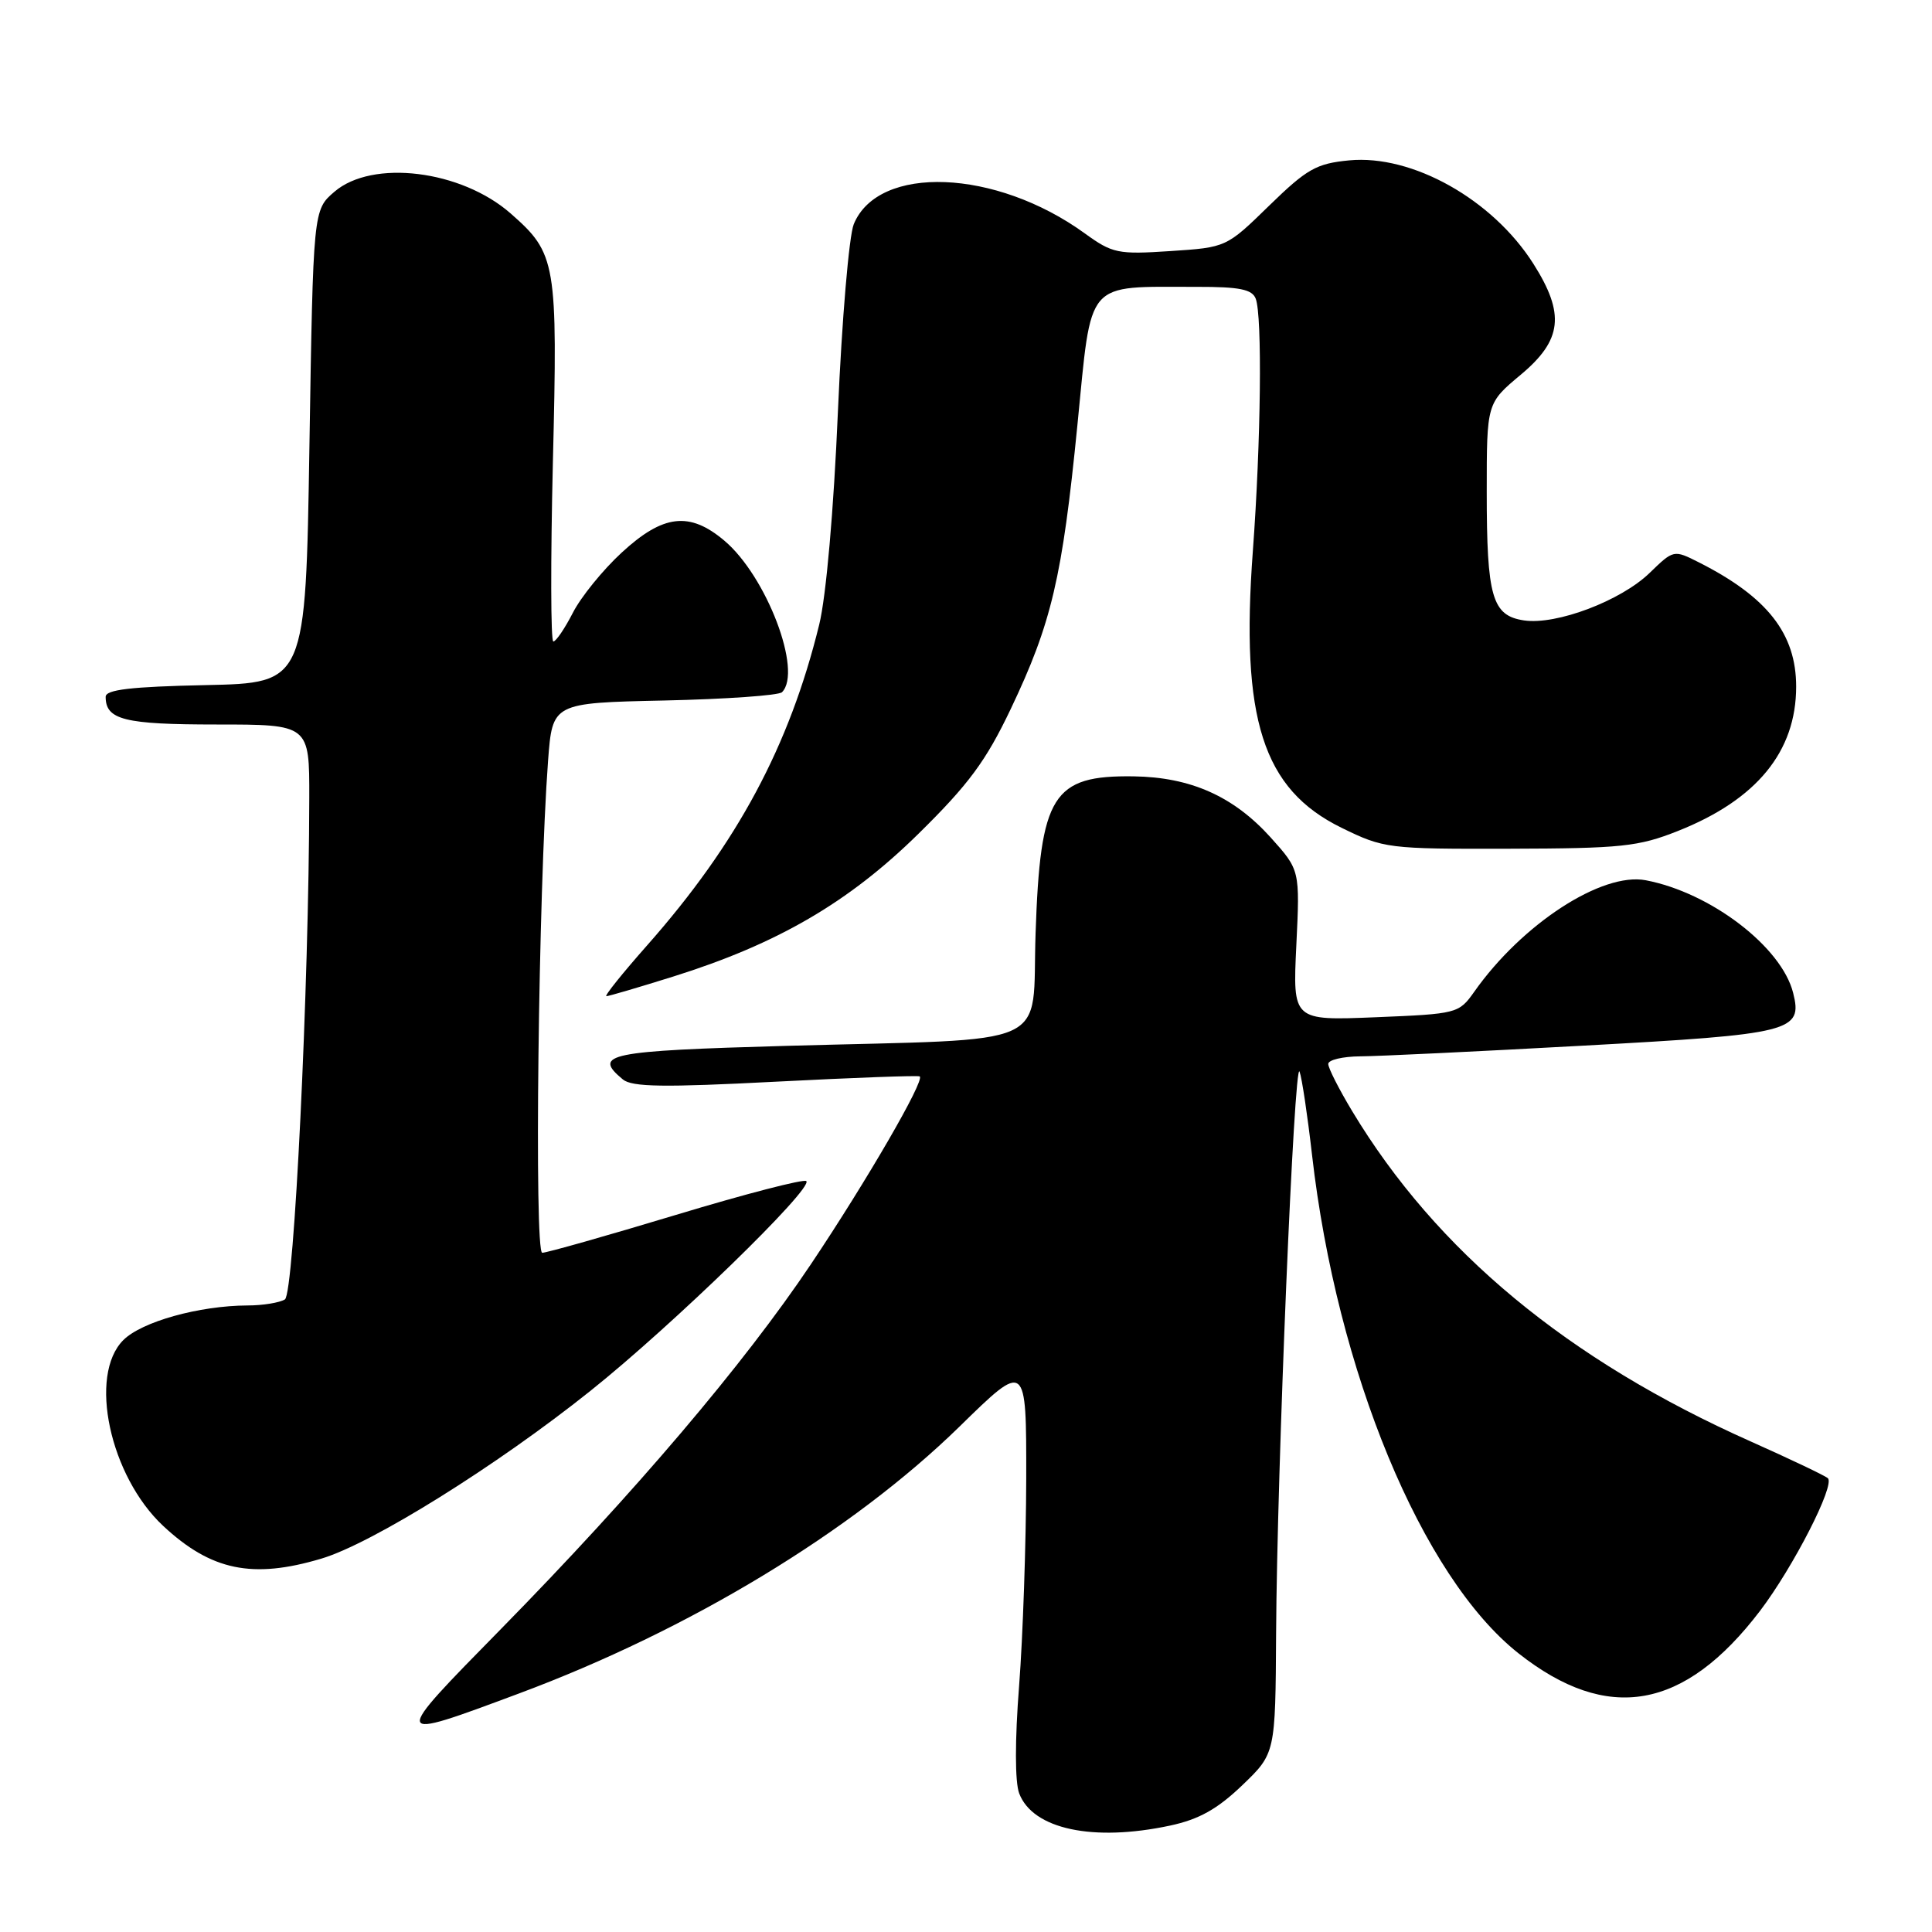 <?xml version="1.0" encoding="UTF-8" standalone="no"?>
<!DOCTYPE svg PUBLIC "-//W3C//DTD SVG 1.1//EN" "http://www.w3.org/Graphics/SVG/1.1/DTD/svg11.dtd" >
<svg xmlns="http://www.w3.org/2000/svg" xmlns:xlink="http://www.w3.org/1999/xlink" version="1.1" viewBox="0 0 256 256">
 <g >
 <path fill="currentColor"
d=" M 155.04 241.90 C 158.87 241.08 161.30 239.72 164.59 236.57 C 169.00 232.34 169.00 232.34 169.09 216.42 C 169.21 194.80 171.50 140.14 172.20 142.00 C 172.51 142.82 173.25 147.78 173.85 153.02 C 177.13 181.72 188.40 208.94 201.19 219.06 C 213.02 228.40 223.18 226.62 233.22 213.44 C 237.63 207.63 243.19 196.77 242.20 195.87 C 241.82 195.53 237.22 193.34 232.00 191.01 C 207.75 180.21 190.35 165.80 179.17 147.23 C 177.43 144.34 176.00 141.53 176.00 140.98 C 176.00 140.44 177.91 139.99 180.25 139.97 C 182.59 139.96 195.92 139.32 209.88 138.55 C 237.47 137.04 238.89 136.68 237.60 131.56 C 236.07 125.47 226.68 118.28 218.08 116.64 C 212.28 115.53 201.69 122.41 195.34 131.42 C 193.31 134.29 193.08 134.35 182.29 134.79 C 171.29 135.24 171.29 135.24 171.77 125.27 C 172.25 115.29 172.25 115.29 168.38 110.98 C 163.45 105.51 157.77 102.98 150.21 102.87 C 139.46 102.72 137.84 105.31 137.22 123.67 C 136.69 139.17 140.21 137.58 104.25 138.58 C 80.48 139.25 78.47 139.66 82.53 143.03 C 83.75 144.04 87.96 144.10 102.78 143.33 C 113.08 142.80 121.67 142.48 121.87 142.63 C 122.57 143.15 114.82 156.52 107.46 167.50 C 98.59 180.74 84.11 197.78 66.39 215.84 C 51.69 230.81 51.68 230.76 68.70 224.42 C 91.36 215.99 112.90 202.94 127.14 189.03 C 136.00 180.36 136.00 180.36 135.98 195.93 C 135.96 204.49 135.54 216.83 135.04 223.34 C 134.47 230.63 134.48 236.13 135.05 237.64 C 136.86 242.38 144.84 244.08 155.04 241.90 Z  M 42.57 206.53 C 49.27 204.54 65.78 194.25 78.23 184.30 C 89.06 175.66 107.79 157.46 106.84 156.50 C 106.53 156.19 98.77 158.20 89.60 160.97 C 80.43 163.74 72.44 166.00 71.85 166.00 C 70.77 166.00 71.34 118.00 72.62 100.82 C 73.20 93.14 73.20 93.14 88.02 92.82 C 96.17 92.64 103.19 92.15 103.62 91.72 C 106.37 88.96 101.57 76.34 95.97 71.63 C 91.37 67.75 87.87 68.16 82.39 73.21 C 79.88 75.52 76.96 79.12 75.90 81.21 C 74.83 83.29 73.67 85.00 73.32 85.00 C 72.97 85.00 72.95 74.31 73.26 61.25 C 73.91 34.75 73.71 33.59 67.67 28.29 C 61.12 22.53 49.34 21.08 44.31 25.41 C 41.50 27.82 41.50 27.82 41.00 59.16 C 40.50 90.50 40.50 90.50 27.25 90.78 C 17.35 90.99 14.00 91.38 14.00 92.33 C 14.00 95.38 16.47 96.00 28.70 96.00 C 41.00 96.00 41.00 96.00 40.98 105.75 C 40.94 130.82 38.97 171.40 37.75 172.18 C 37.06 172.61 34.83 172.98 32.80 172.98 C 26.38 173.01 18.78 175.13 16.34 177.57 C 11.68 182.23 14.54 195.57 21.62 202.19 C 27.97 208.11 33.45 209.25 42.57 206.53 Z  M 89.20 129.40 C 103.02 125.07 112.46 119.57 121.70 110.48 C 128.36 103.93 130.64 100.84 133.92 93.96 C 139.34 82.58 140.76 76.54 142.76 56.34 C 144.70 36.80 143.63 38.03 158.64 38.01 C 164.24 38.00 165.92 38.34 166.39 39.58 C 167.27 41.88 167.08 58.56 166.01 73.00 C 164.36 95.28 167.32 104.56 177.75 109.68 C 183.37 112.43 183.88 112.50 200.00 112.46 C 214.84 112.42 217.09 112.19 222.33 110.11 C 232.77 105.97 238.00 99.59 238.00 90.98 C 238.00 83.98 234.20 79.12 225.14 74.53 C 221.77 72.83 221.77 72.83 218.58 75.92 C 214.77 79.61 206.24 82.84 201.95 82.21 C 197.71 81.58 197.00 79.14 197.00 65.15 C 197.00 53.42 197.00 53.42 201.50 49.66 C 207.01 45.06 207.40 41.60 203.18 34.95 C 197.77 26.42 187.12 20.45 178.77 21.25 C 174.42 21.67 173.18 22.37 168.17 27.25 C 162.50 32.78 162.50 32.78 155.07 33.27 C 148.12 33.73 147.40 33.58 143.72 30.91 C 131.94 22.38 116.40 21.77 113.13 29.70 C 112.50 31.24 111.55 42.40 111.03 54.50 C 110.47 67.62 109.47 79.02 108.55 82.76 C 104.61 98.85 97.69 111.75 85.76 125.25 C 82.48 128.96 80.04 132.00 80.35 132.00 C 80.65 132.00 84.63 130.83 89.20 129.40 Z "/>
</g>
</svg>
